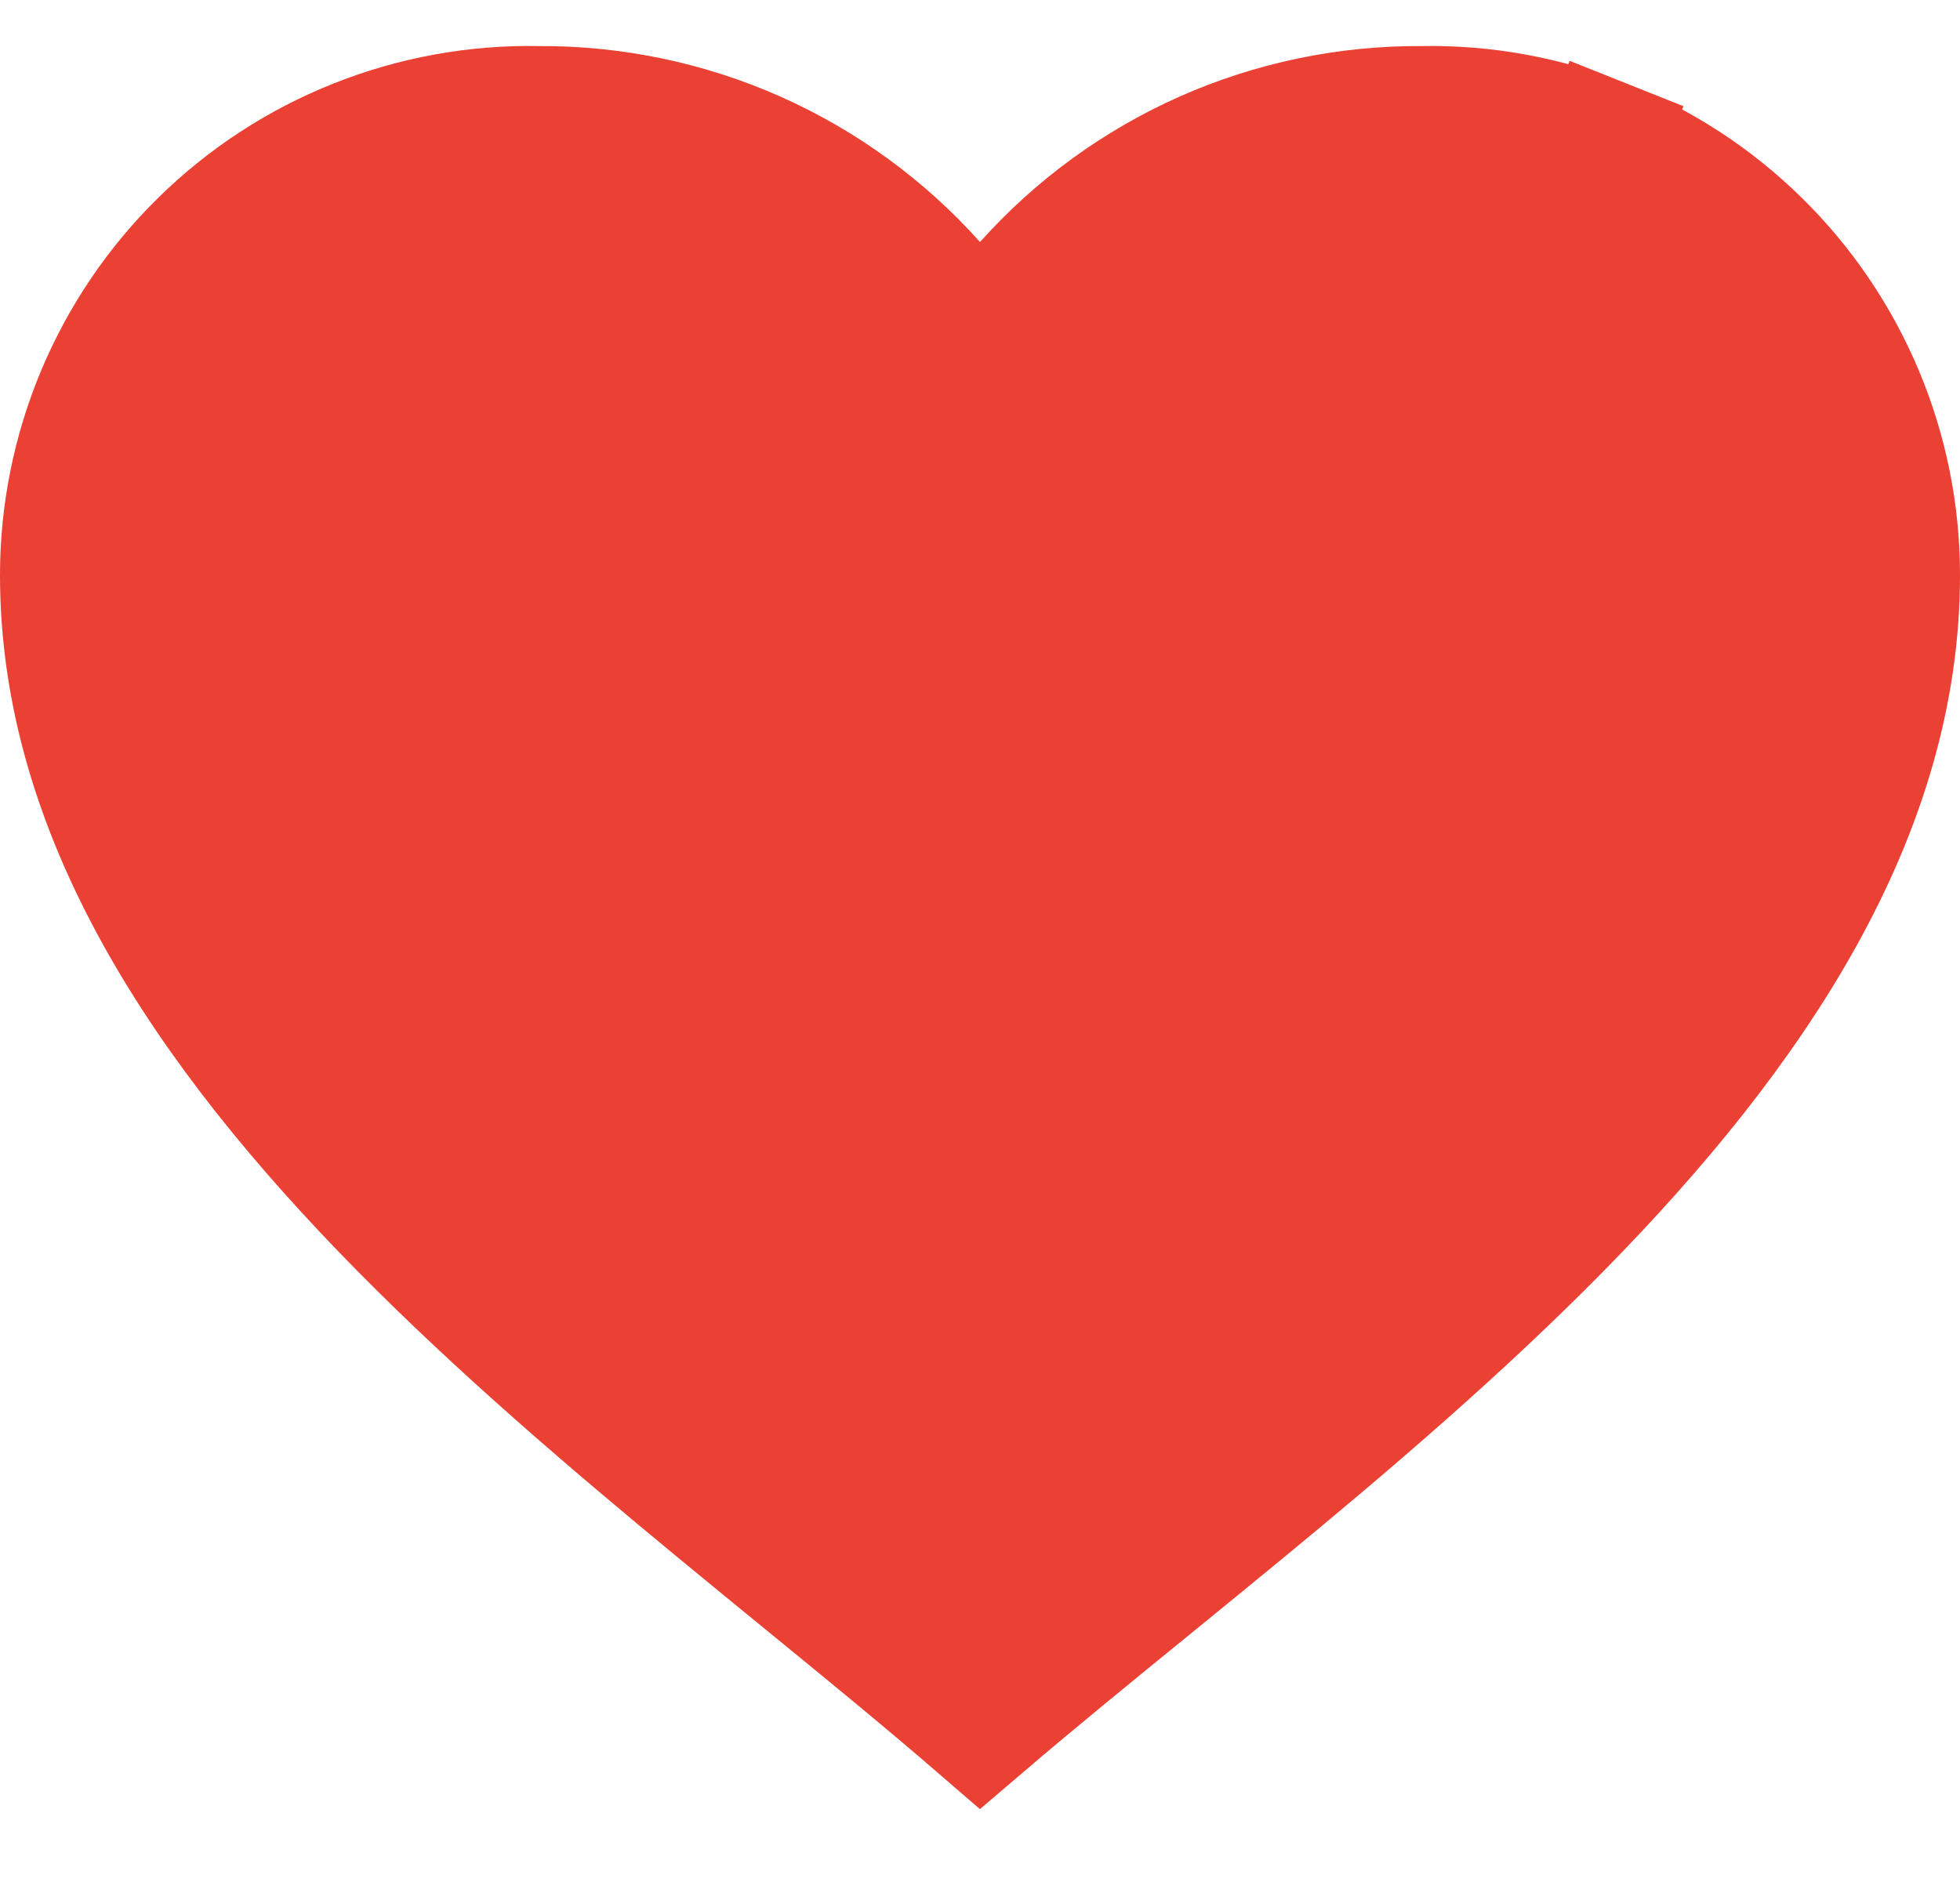 <svg width="24" height="23" viewBox="0 0 24 23" fill="none" xmlns="http://www.w3.org/2000/svg">
<path d="M0.75 7.044L0.75 7.044C0.75 6.283 0.902 5.529 1.196 4.827C1.491 4.125 1.922 3.488 2.466 2.955C3.009 2.421 3.653 2.001 4.361 1.72C5.068 1.438 5.825 1.3 6.586 1.314L6.595 1.315L6.604 1.314C7.516 1.31 8.42 1.499 9.253 1.869C10.087 2.24 10.833 2.784 11.441 3.464L12 4.09L12.559 3.464C13.167 2.784 13.913 2.24 14.747 1.869C15.581 1.499 16.483 1.31 17.396 1.314L17.405 1.315L17.414 1.314C18.175 1.3 18.932 1.438 19.639 1.72L19.917 1.023L19.639 1.72C20.347 2.001 20.991 2.421 21.534 2.955C22.078 3.488 22.509 4.125 22.804 4.827C23.099 5.529 23.25 6.283 23.25 7.044V7.044C23.25 9.953 21.515 12.59 19.095 15.049C17.895 16.268 16.555 17.416 15.231 18.507C14.853 18.818 14.475 19.127 14.102 19.431C13.37 20.027 12.657 20.609 12.002 21.169C11.317 20.577 10.568 19.964 9.799 19.336C9.459 19.058 9.116 18.777 8.773 18.494C7.449 17.401 6.109 16.255 4.908 15.038C2.487 12.583 0.75 9.955 0.75 7.044Z" stroke="#eb4034" stroke-width="1.5" fill="#eb4034"/>
</svg>
